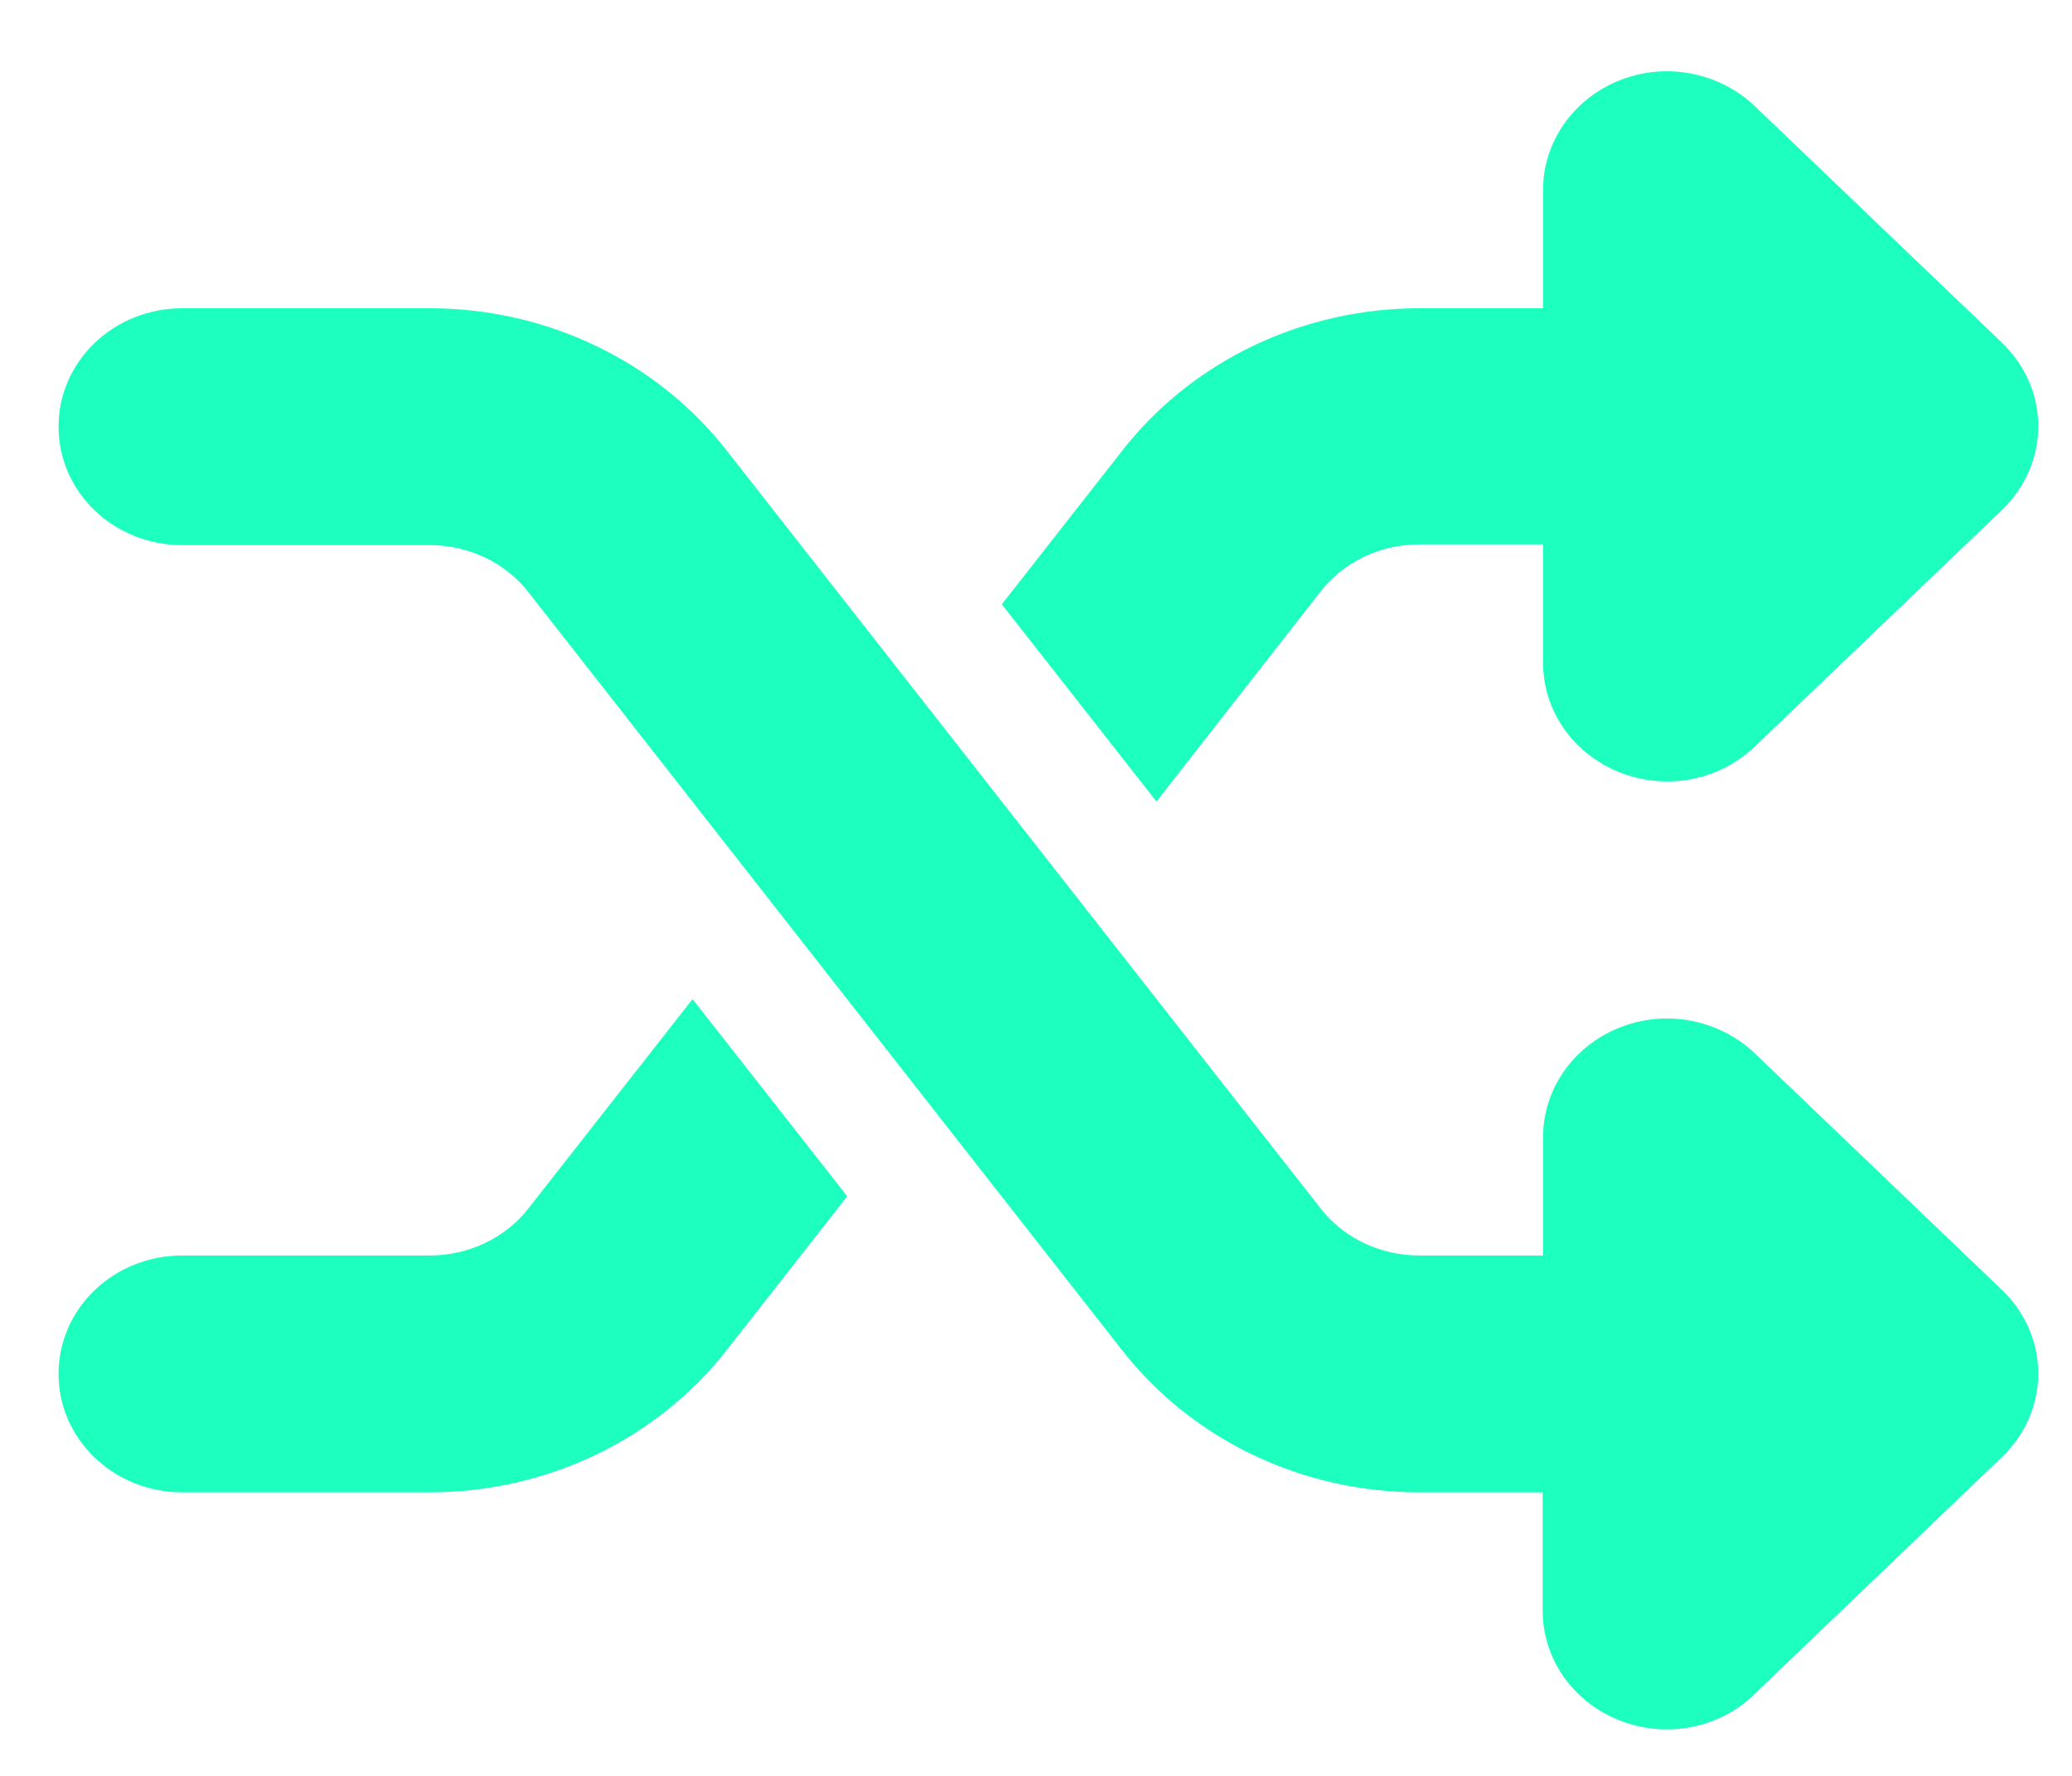 <svg width="28" height="24" viewBox="0 0 28 24" fill="none" xmlns="http://www.w3.org/2000/svg">
<path d="M21.886 1.086C22.513 0.836 23.229 0.976 23.71 1.431L27.053 4.631C27.366 4.931 27.544 5.336 27.544 5.761C27.544 6.187 27.366 6.592 27.053 6.892L23.71 10.092C23.229 10.552 22.513 10.687 21.886 10.437C21.259 10.187 20.852 9.607 20.852 8.957V7.357H19.18C18.653 7.357 18.156 7.592 17.843 7.997L15.628 10.832L13.538 8.167L15.168 6.087C16.114 4.876 17.603 4.166 19.18 4.166H20.852V2.566C20.852 1.921 21.259 1.336 21.886 1.086ZM9.359 13.502L11.449 16.167L9.819 18.247C8.873 19.457 7.384 20.168 5.807 20.168H2.463C1.538 20.168 0.791 19.452 0.791 18.567C0.791 17.682 1.538 16.967 2.463 16.967H5.807C6.334 16.967 6.83 16.732 7.144 16.327L9.359 13.502ZM23.704 22.903C23.224 23.363 22.508 23.498 21.881 23.248C21.254 22.998 20.847 22.418 20.847 21.768V20.168H19.175C17.597 20.168 16.108 19.457 15.163 18.247L7.144 8.007C6.83 7.602 6.334 7.367 5.807 7.367H2.463C1.538 7.367 0.791 6.652 0.791 5.766C0.791 4.881 1.538 4.166 2.463 4.166H5.807C7.384 4.166 8.873 4.876 9.819 6.087L17.843 16.327C18.156 16.732 18.653 16.967 19.18 16.967H20.852V15.367C20.852 14.722 21.259 14.137 21.886 13.887C22.513 13.637 23.229 13.777 23.71 14.232L27.053 17.432C27.366 17.732 27.544 18.137 27.544 18.562C27.544 18.987 27.366 19.392 27.053 19.692L23.71 22.893L23.704 22.903Z" fill="#1CFFBF"/>
</svg>
